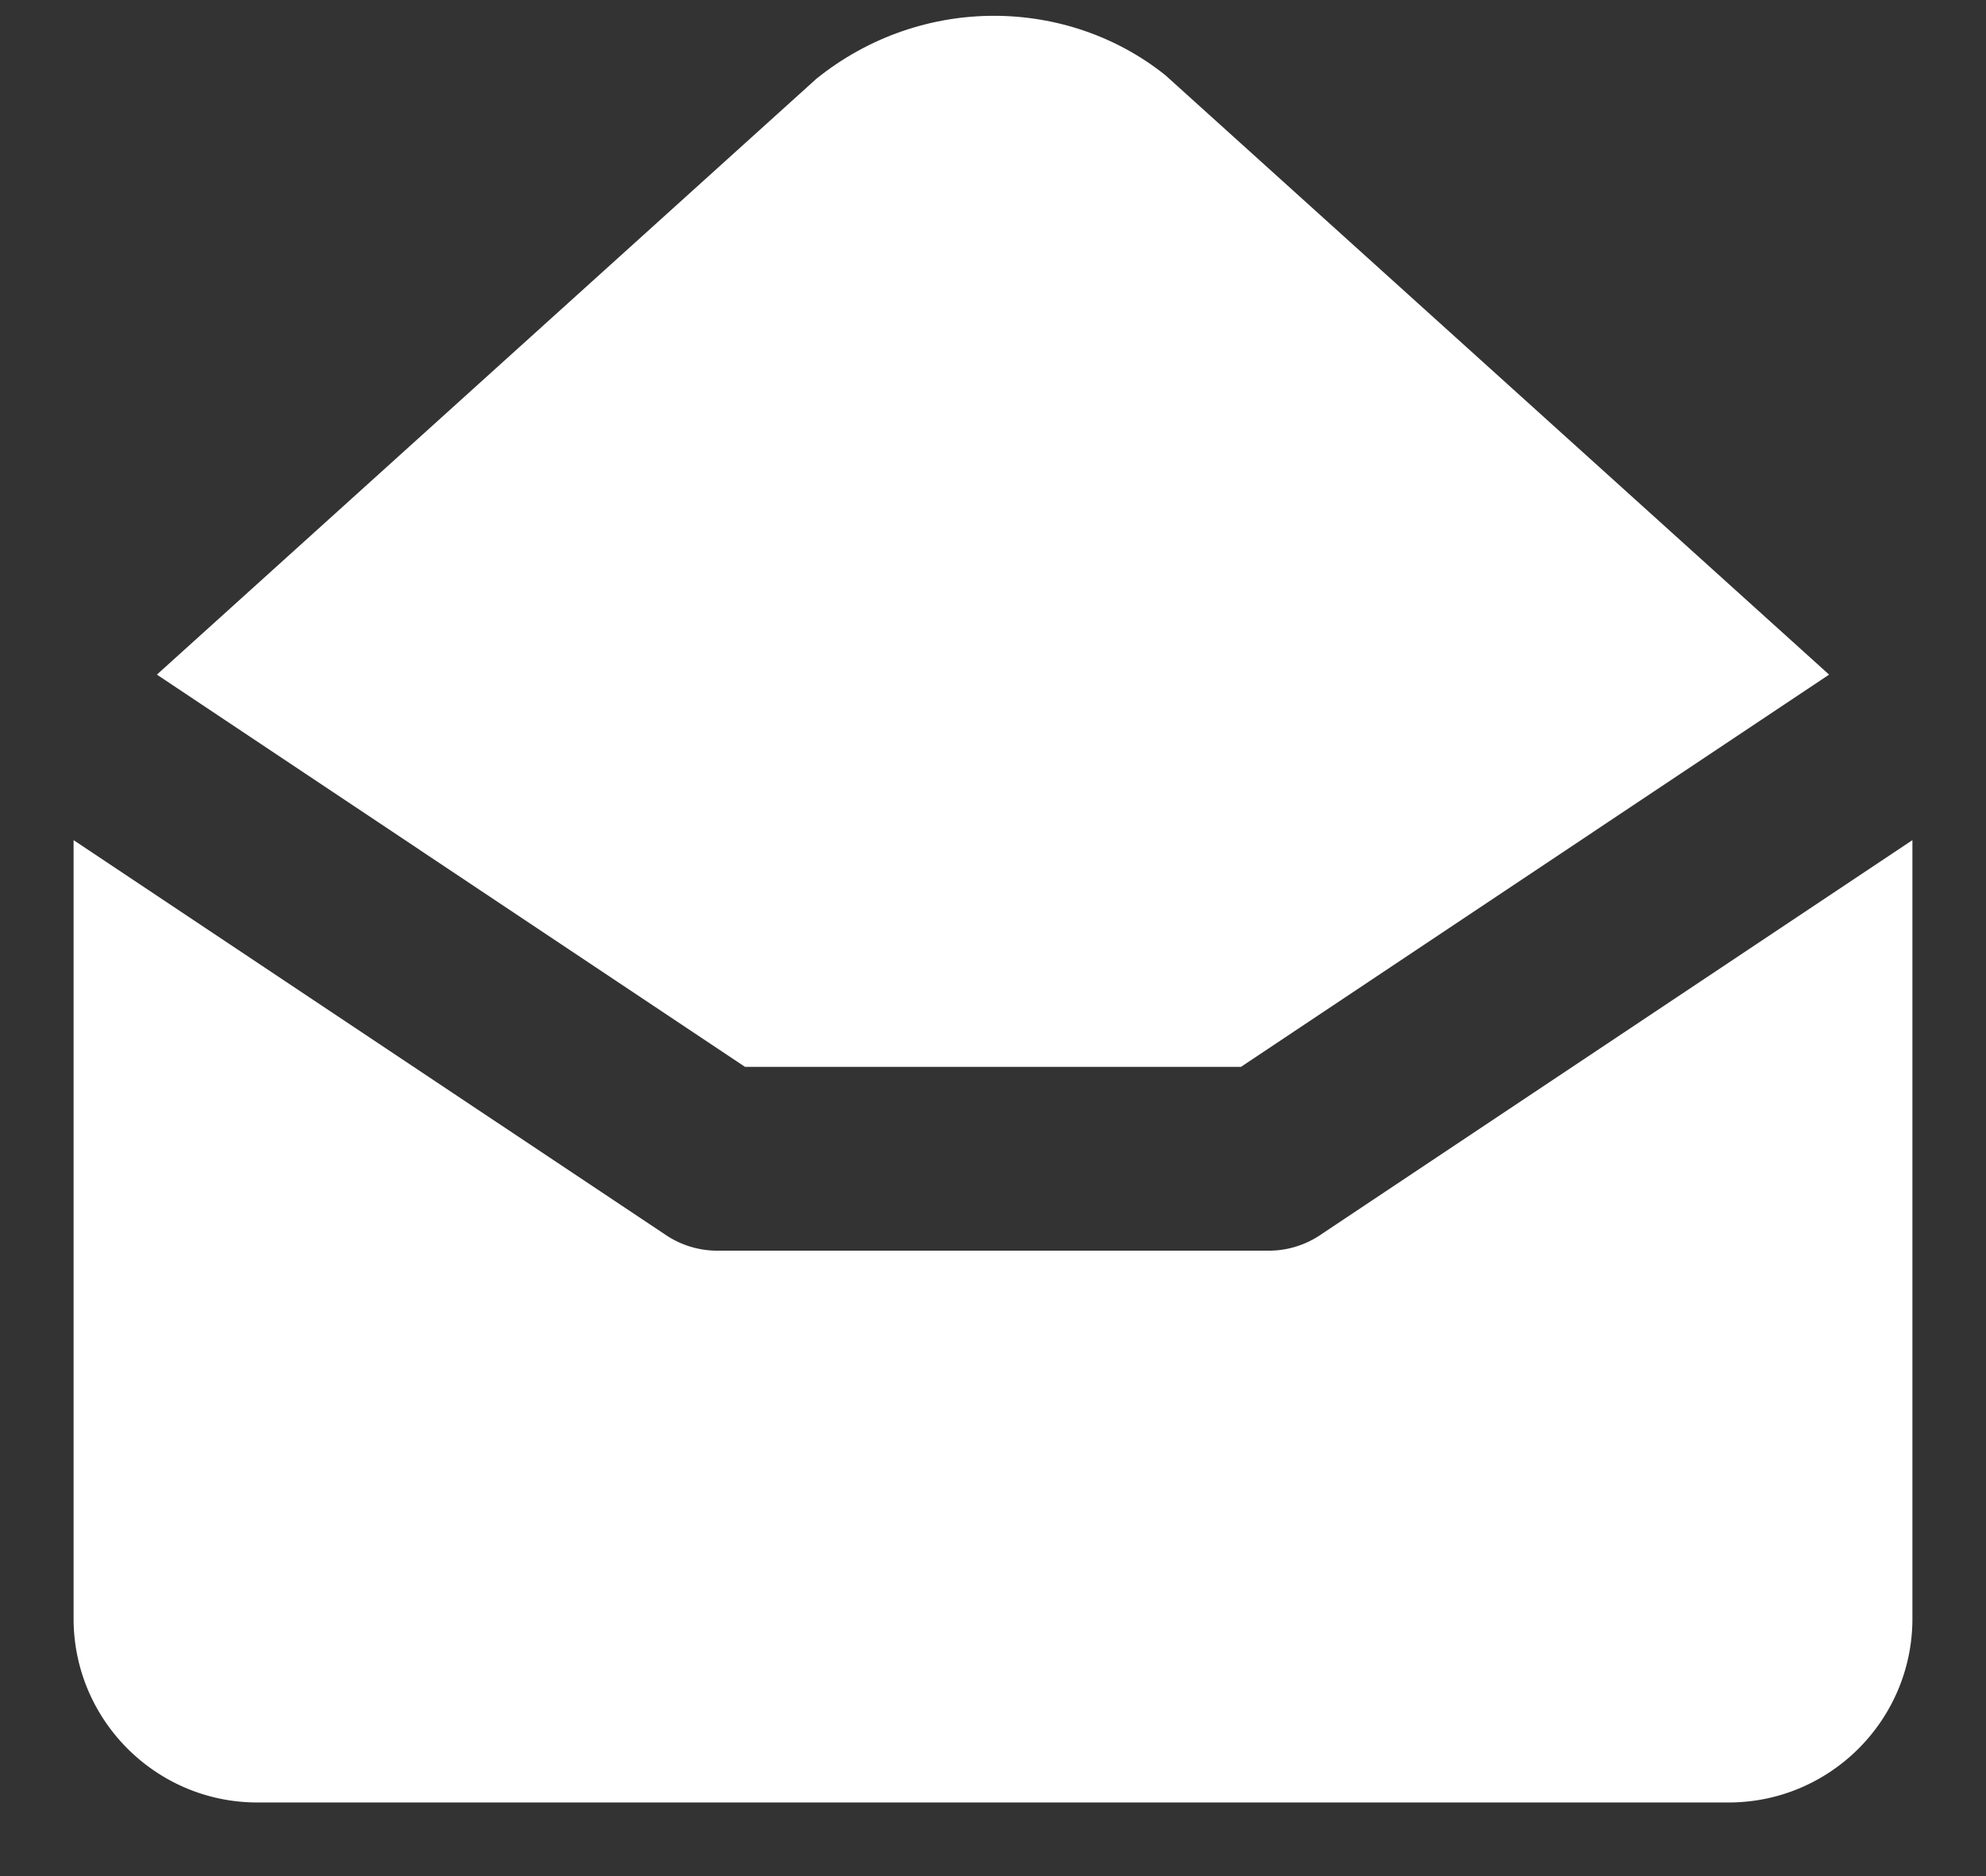<svg width="18" height="17" xmlns="http://www.w3.org/2000/svg"><rect width="100%" height="100%" fill="#333333" stroke="none"/><g fill="#FFF" fill-rule="nonzero"><path d="M6.753 9.667h4.495l5.33-3.554L10.563.682C9.68-.025 8.36-.058 7.4.713l-5.978 5.4 5.33 3.554z"/><path d="M11.963 11.193a.838.838 0 0 1-.463.14h-5a.838.838 0 0 1-.462-.14L.667 7.613v7.054c0 .919.747 1.666 1.666 1.666h13.334c.92 0 1.666-.747 1.666-1.666V7.613l-5.37 3.58z"/></g></svg>